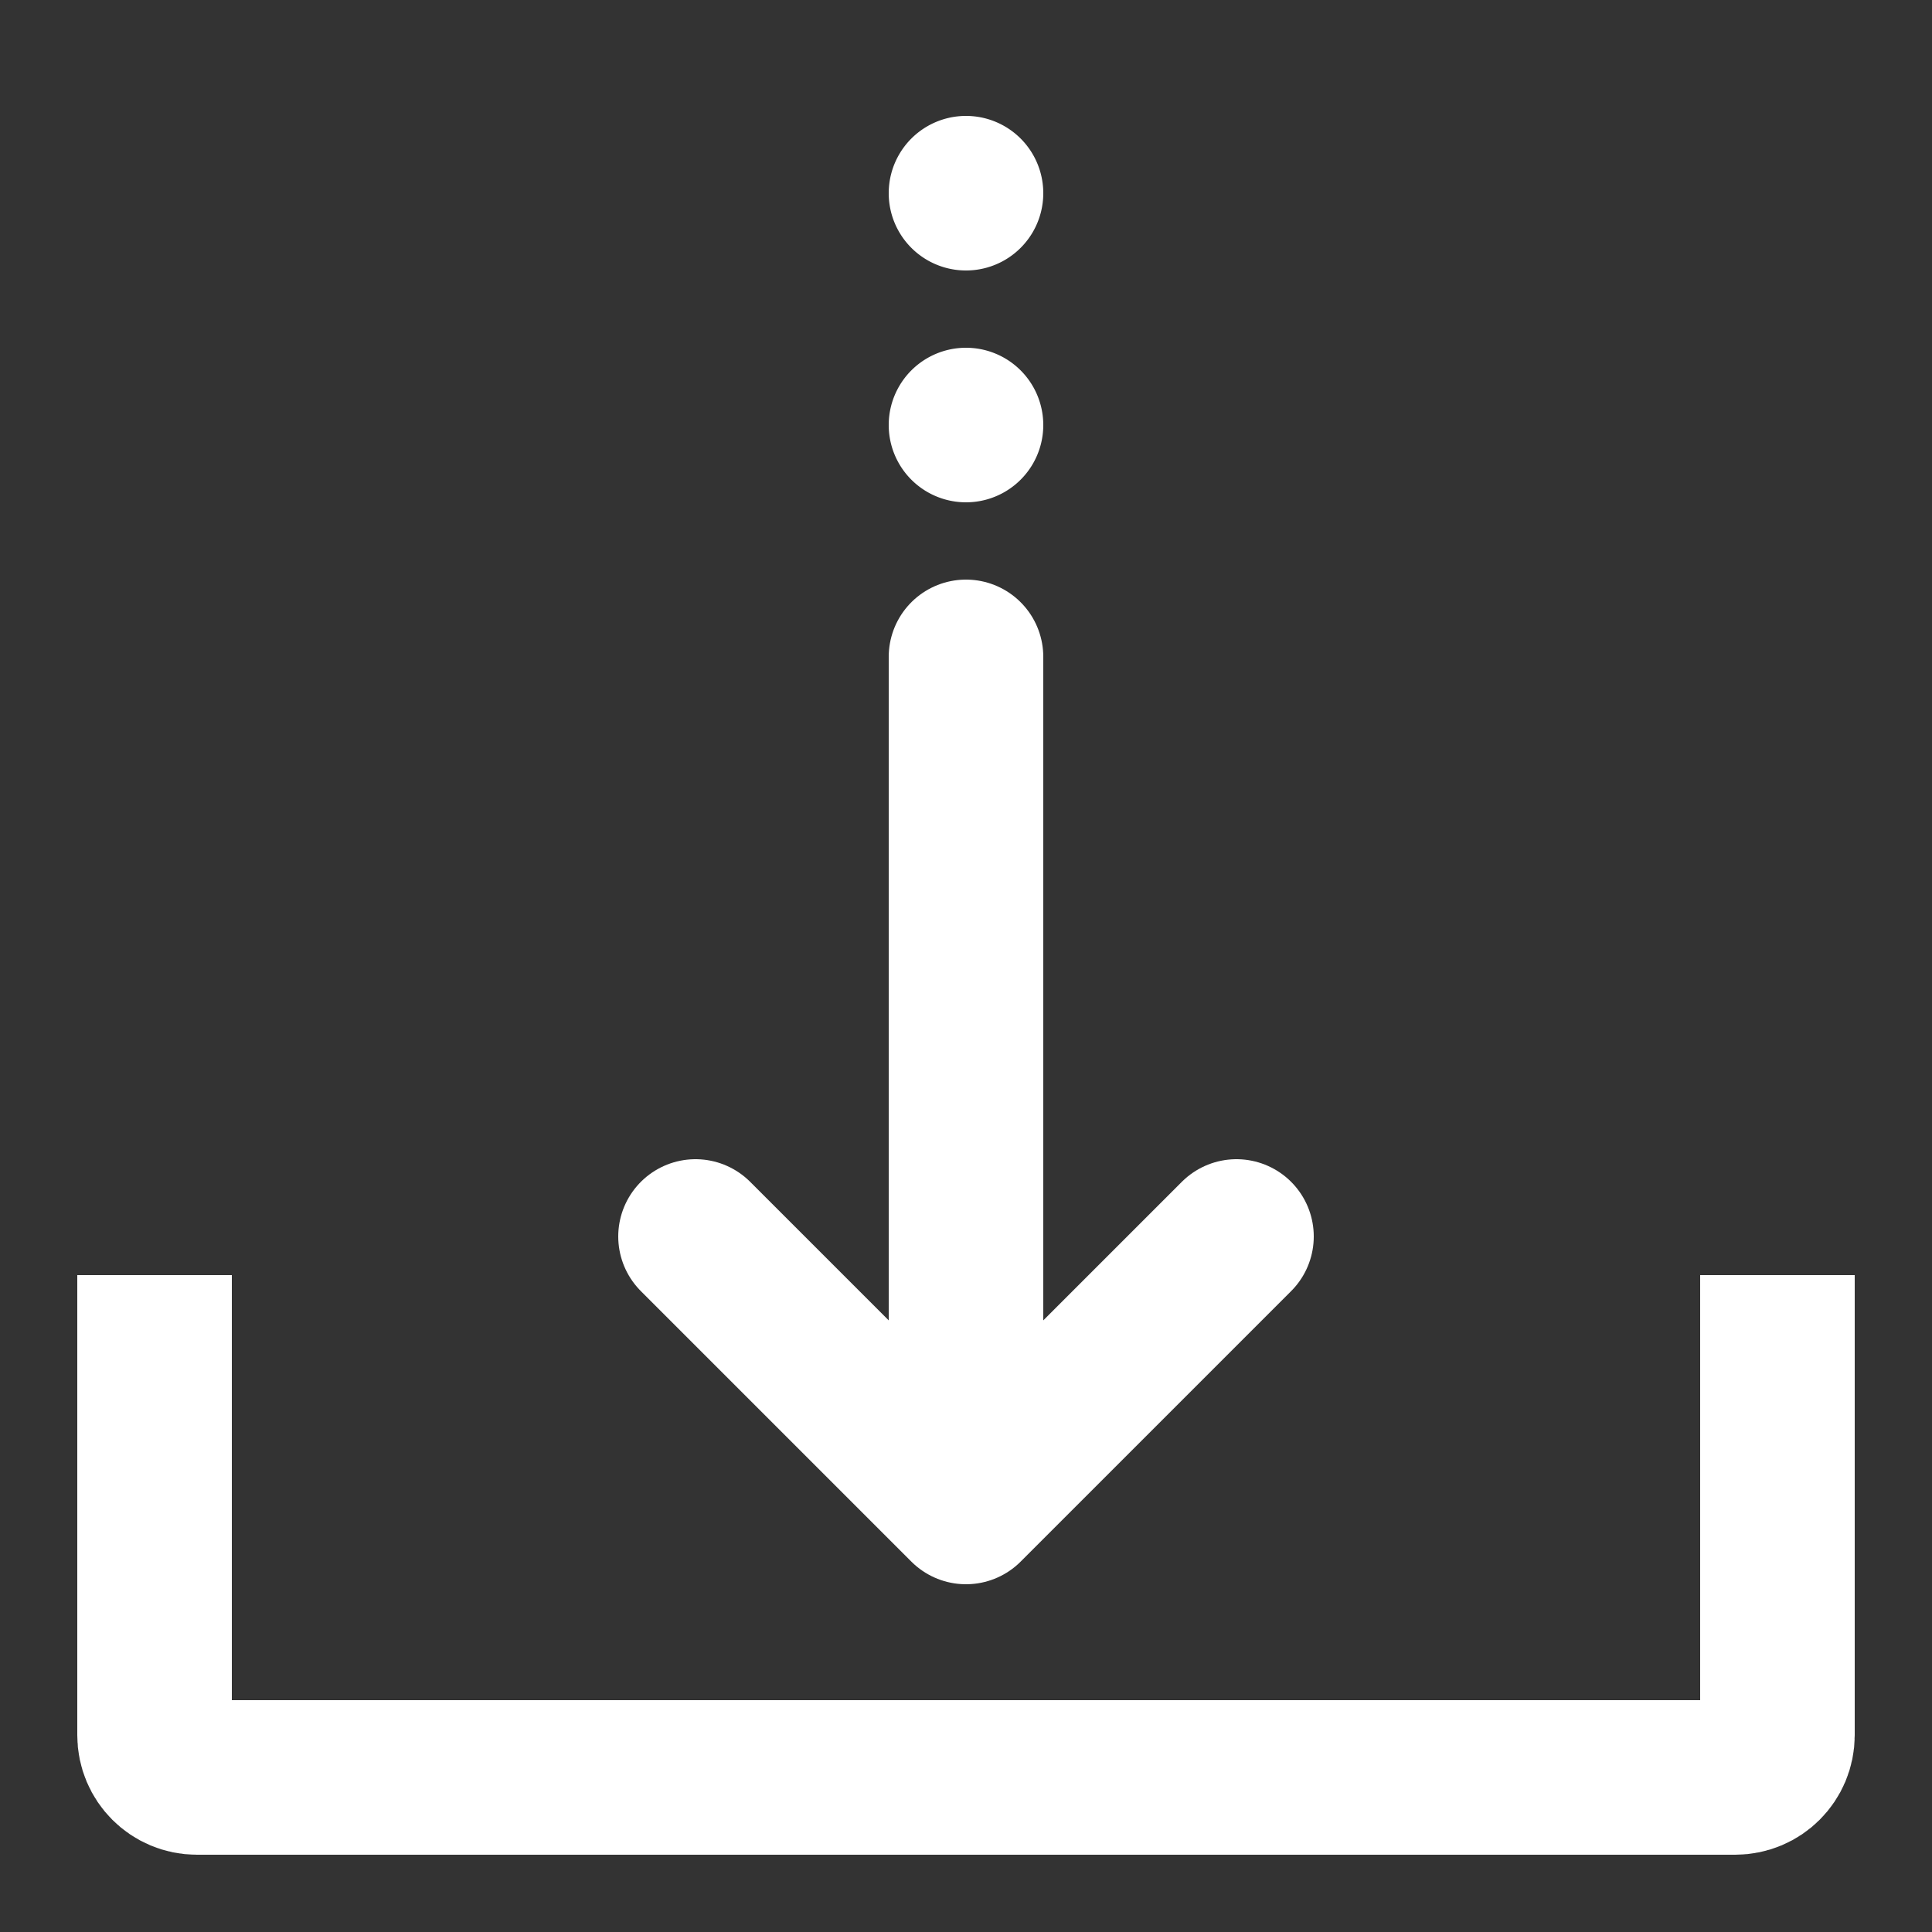 ﻿<?xml version="1.0" encoding="utf-8"?>
<svg xmlns="http://www.w3.org/2000/svg" viewBox="0 0 50 50" width="500" height="500">
  <rect x="0" y="0" width="50" height="50" fill="#333333" stroke="none"/>
  <path fill="none" stroke="#FFFFFF" stroke-width="4" d="M46,33v11.907C46,45.511,45.511,46,44.907,46H5.093C4.489,46,4,45.511,4,44.907V33" />
  <path fill="none" stroke="#FFFFFF" stroke-linecap="round" stroke-linejoin="round" stroke-width="4" d="M25 17L25 39M32 32L25 39 18 32" />
  <path d="M25 3A2 2 0 1 0 25 7 2 2 0 1 0 25 3zM25 9A2 2 0 1 0 25 13 2 2 0 1 0 25 9z" fill="#FFFFFF" />
</svg>